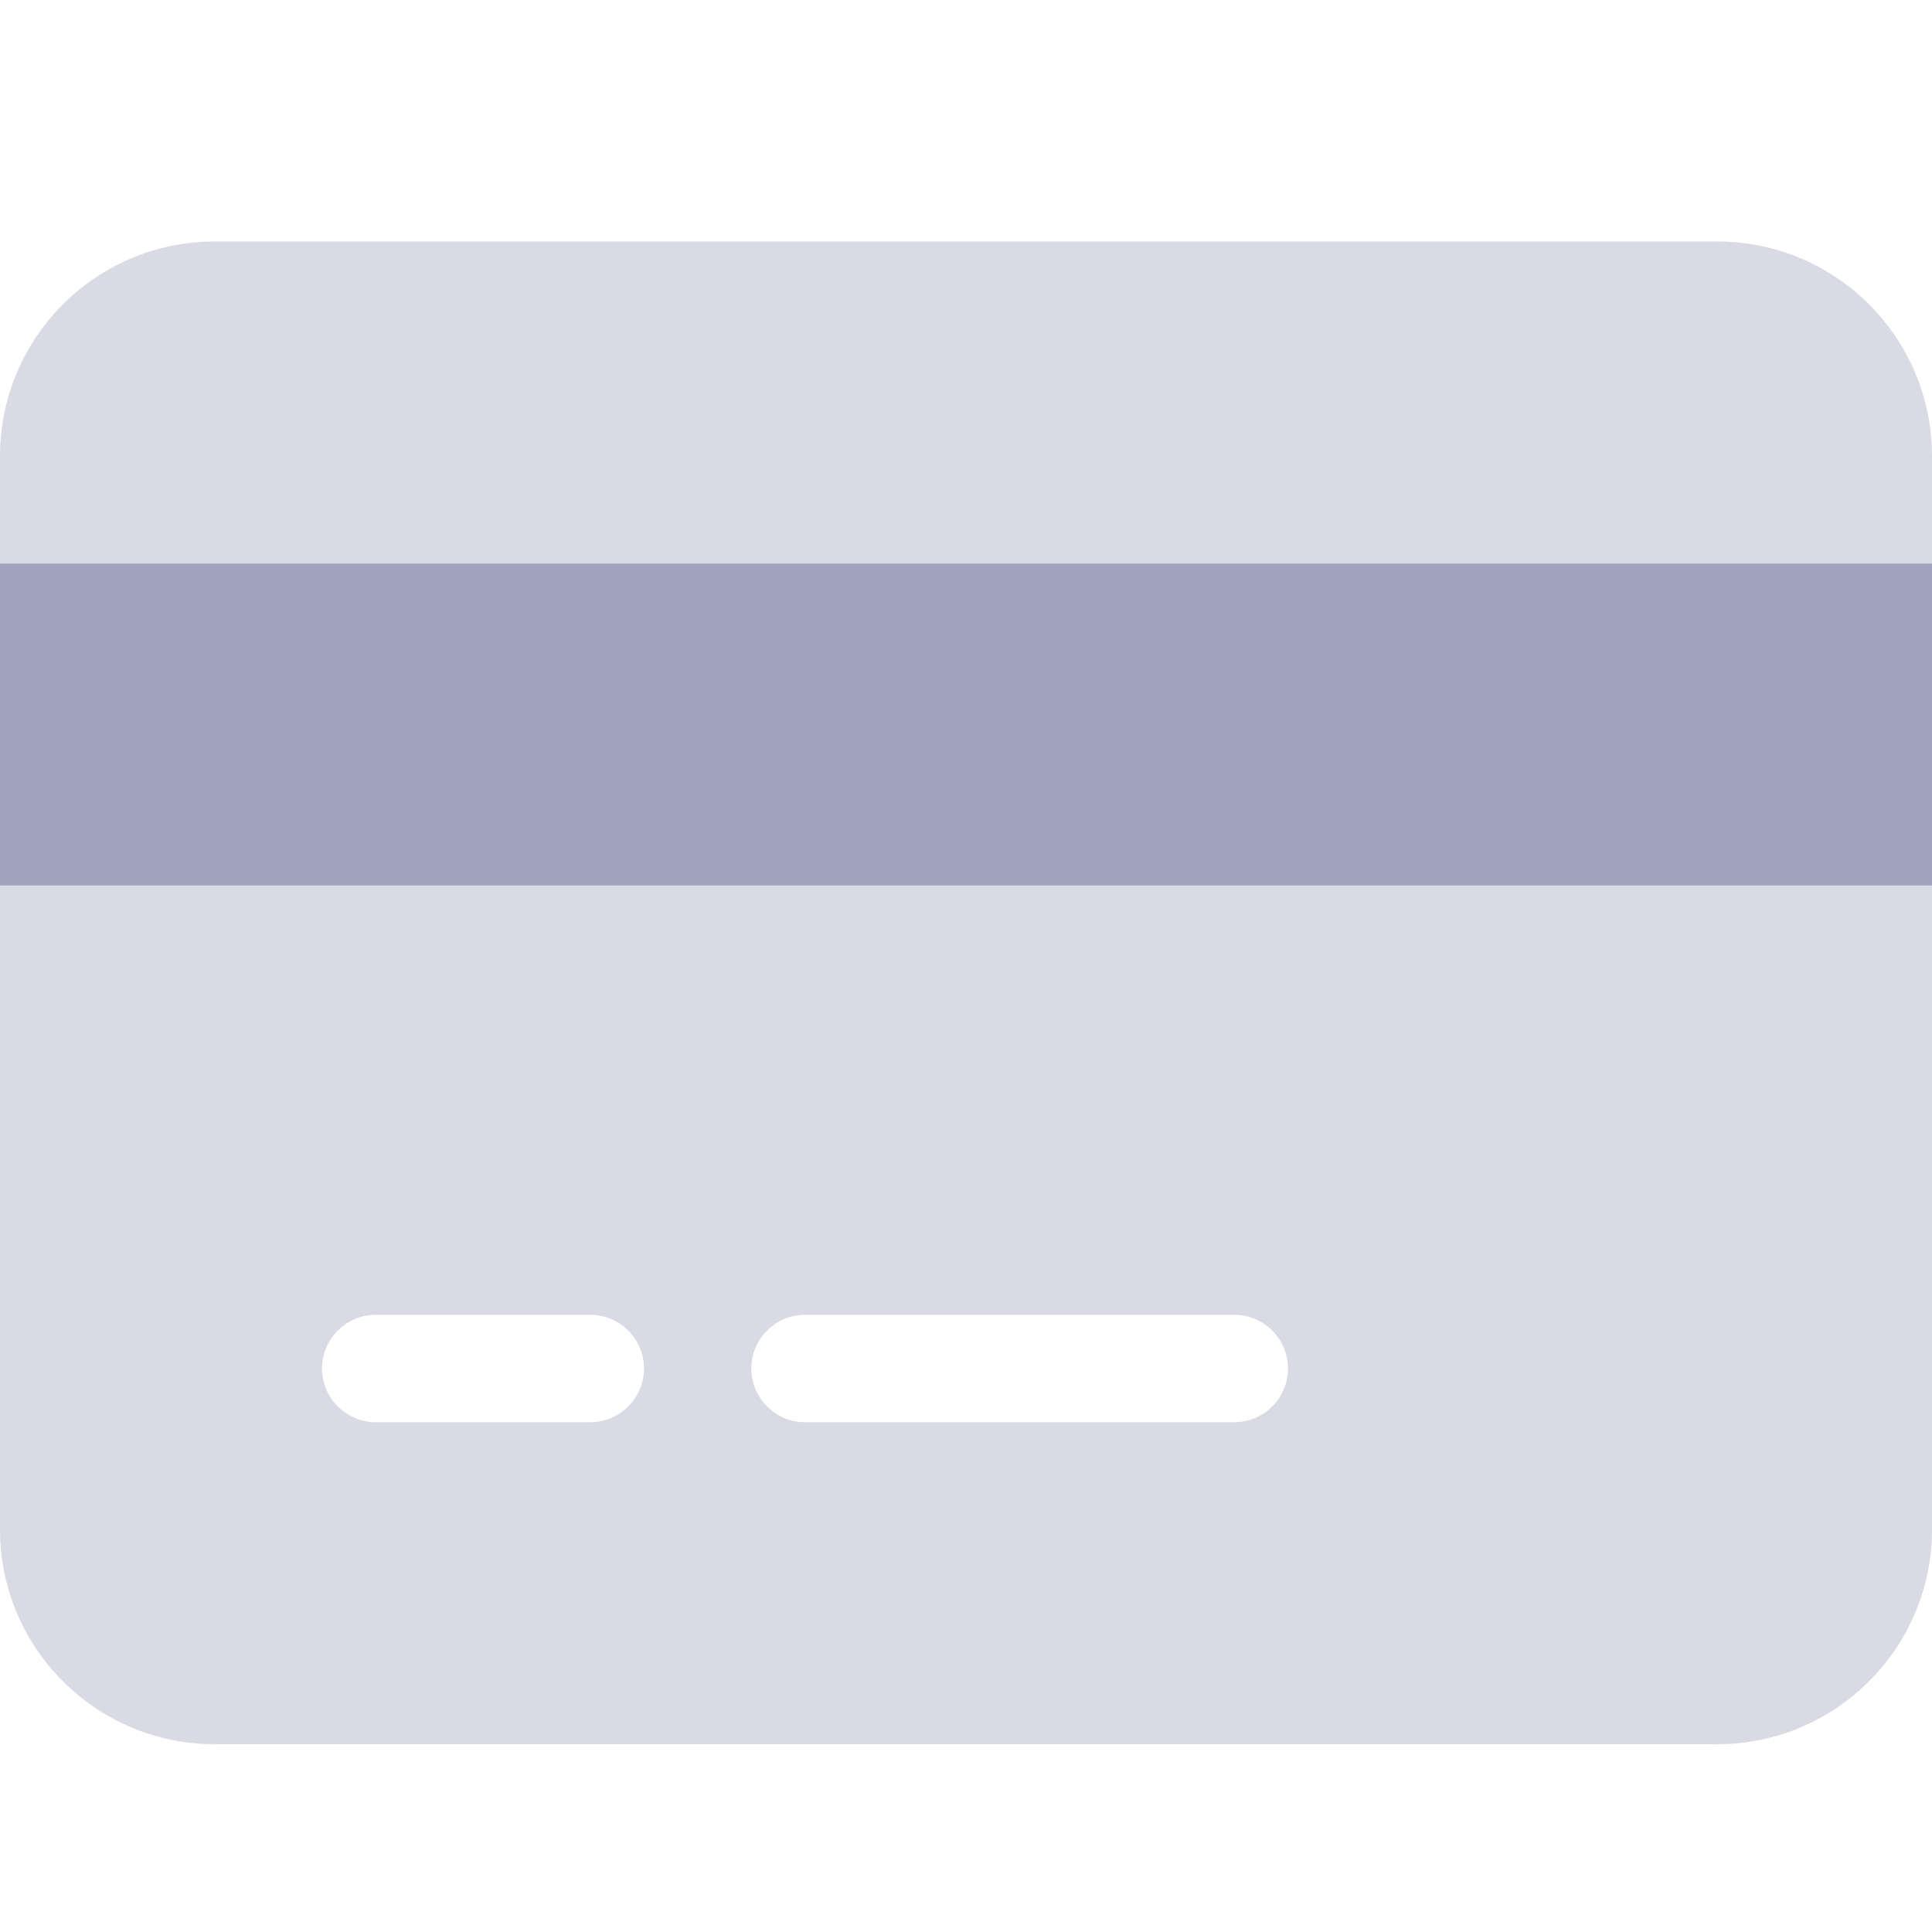 <svg width="24" height="24" viewBox="0 0 24 24" fill="none" xmlns="http://www.w3.org/2000/svg">
<path d="M24 11H0V7H24V11Z" fill="#A0A3BD"/>
<path opacity="0.4" d="M21.333 3C22.804 3 24 4.194 24 5.667V7H0V5.667C0 4.194 1.194 3 2.667 3H21.333ZM24 19C24 20.471 22.804 21.667 21.333 21.667H2.667C1.194 21.667 0 20.471 0 19V11H24V19ZM4.667 16.333C4.3 16.333 4 16.633 4 17C4 17.367 4.3 17.667 4.667 17.667H7.333C7.7 17.667 8 17.367 8 17C8 16.633 7.7 16.333 7.333 16.333H4.667ZM10 17.667H15.333C15.7 17.667 16 17.367 16 17C16 16.633 15.7 16.333 15.333 16.333H10C9.633 16.333 9.333 16.633 9.333 17C9.333 17.367 9.633 17.667 10 17.667Z" fill="#A0A3BD"/>
</svg>
